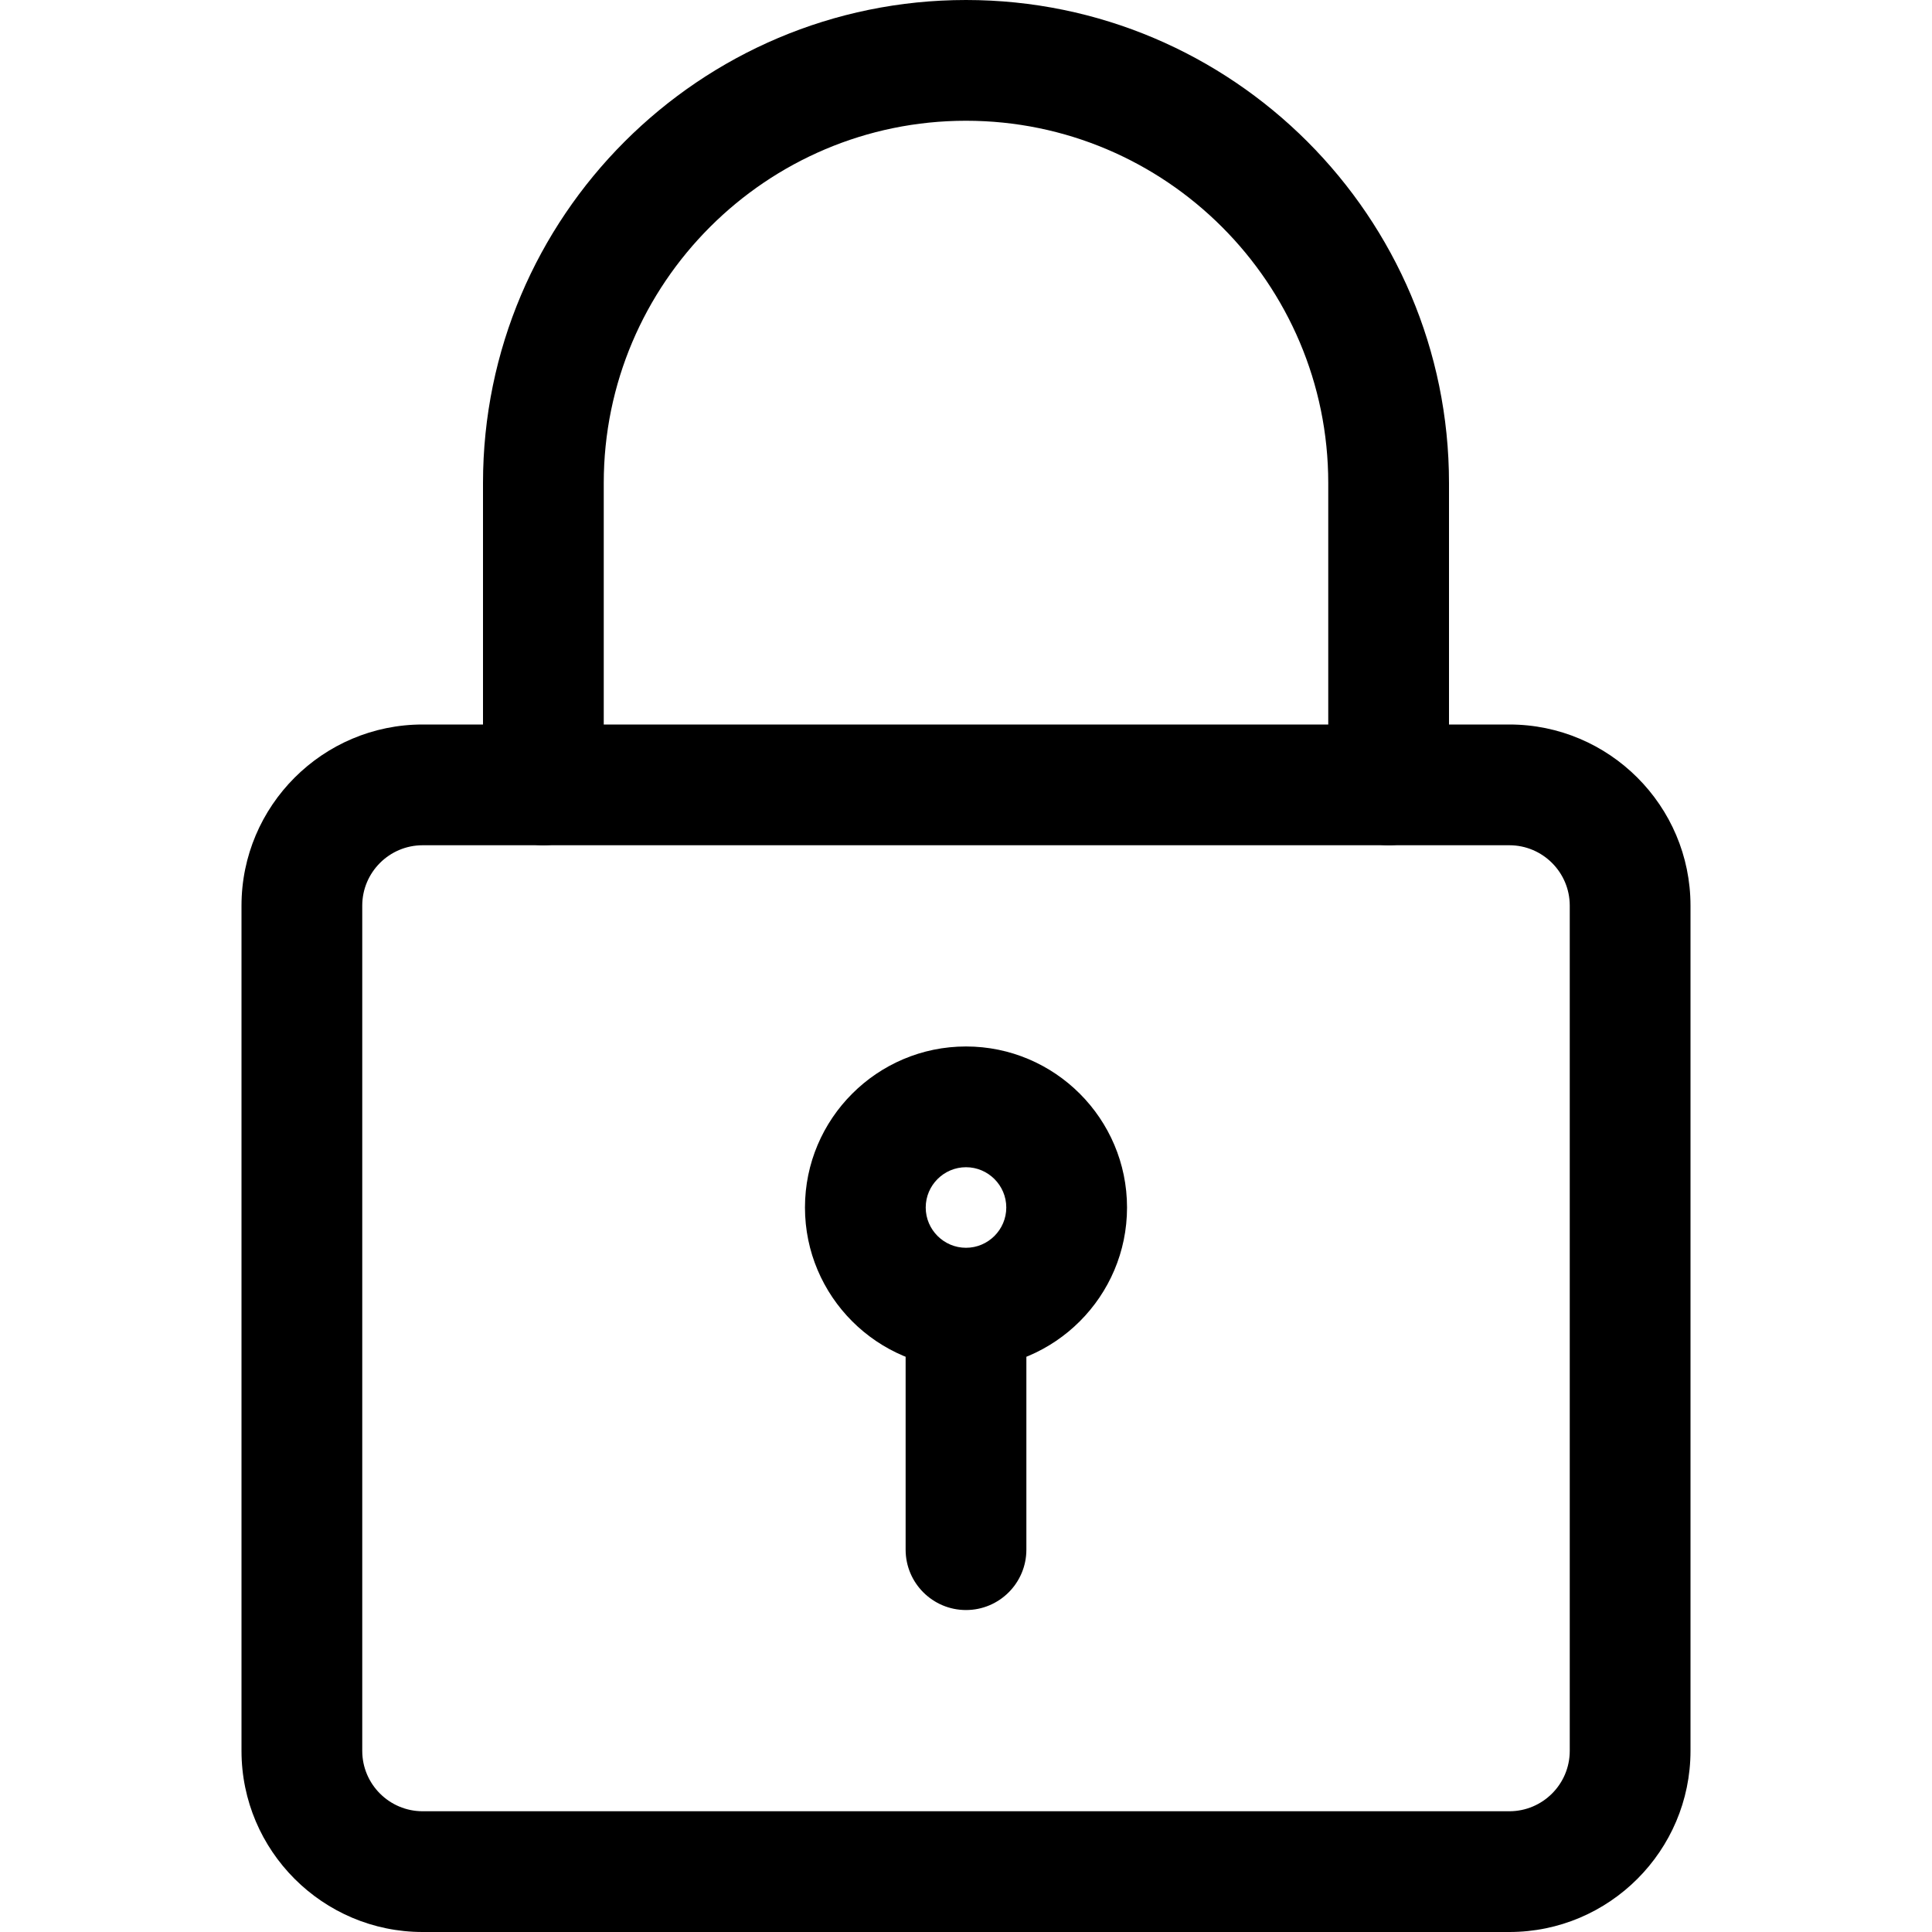 <svg width="20" height="20" viewBox="0 0 20 20" fill="none" xmlns="http://www.w3.org/2000/svg">
<g clip-path="url(#clip0)">
<path d="M15.625 20H4.375C3.342 20 2.5 19.159 2.5 18.125V9.375C2.5 8.341 3.342 7.5 4.375 7.5H15.625C16.658 7.5 17.5 8.341 17.5 9.375V18.125C17.5 19.159 16.658 20 15.625 20ZM4.375 8.75C4.031 8.75 3.75 9.03 3.75 9.375V18.125C3.75 18.47 4.031 18.75 4.375 18.75H15.625C15.969 18.75 16.25 18.47 16.25 18.125V9.375C16.25 9.03 15.969 8.75 15.625 8.75H4.375Z" fill="black"/>
<path d="M14.375 8.75C14.03 8.75 13.75 8.47 13.75 8.125V5C13.75 2.933 12.068 1.25 10 1.25C7.933 1.25 6.25 2.933 6.25 5V8.125C6.25 8.47 5.97 8.75 5.625 8.75C5.28 8.75 5 8.47 5 8.125V5C5 2.243 7.242 0 10 0C12.758 0 15 2.243 15 5V8.125C15 8.47 14.72 8.75 14.375 8.75Z" fill="black"/>
<path d="M10 14.167C9.081 14.167 8.333 13.419 8.333 12.5C8.333 11.581 9.081 10.833 10 10.833C10.919 10.833 11.667 11.581 11.667 12.5C11.667 13.419 10.919 14.167 10 14.167ZM10 12.083C9.771 12.083 9.583 12.27 9.583 12.5C9.583 12.73 9.771 12.917 10 12.917C10.229 12.917 10.417 12.73 10.417 12.5C10.417 12.27 10.229 12.083 10 12.083Z" fill="black"/>
<path d="M10 16.667C9.655 16.667 9.375 16.387 9.375 16.042V13.75C9.375 13.405 9.655 13.125 10 13.125C10.345 13.125 10.625 13.405 10.625 13.75V16.042C10.625 16.387 10.345 16.667 10 16.667Z" fill="black"/>
</g>
<defs>
<clipPath id="clip0">
<rect width="20" height="20" fill="white"/>
</clipPath>
</defs>
</svg>
